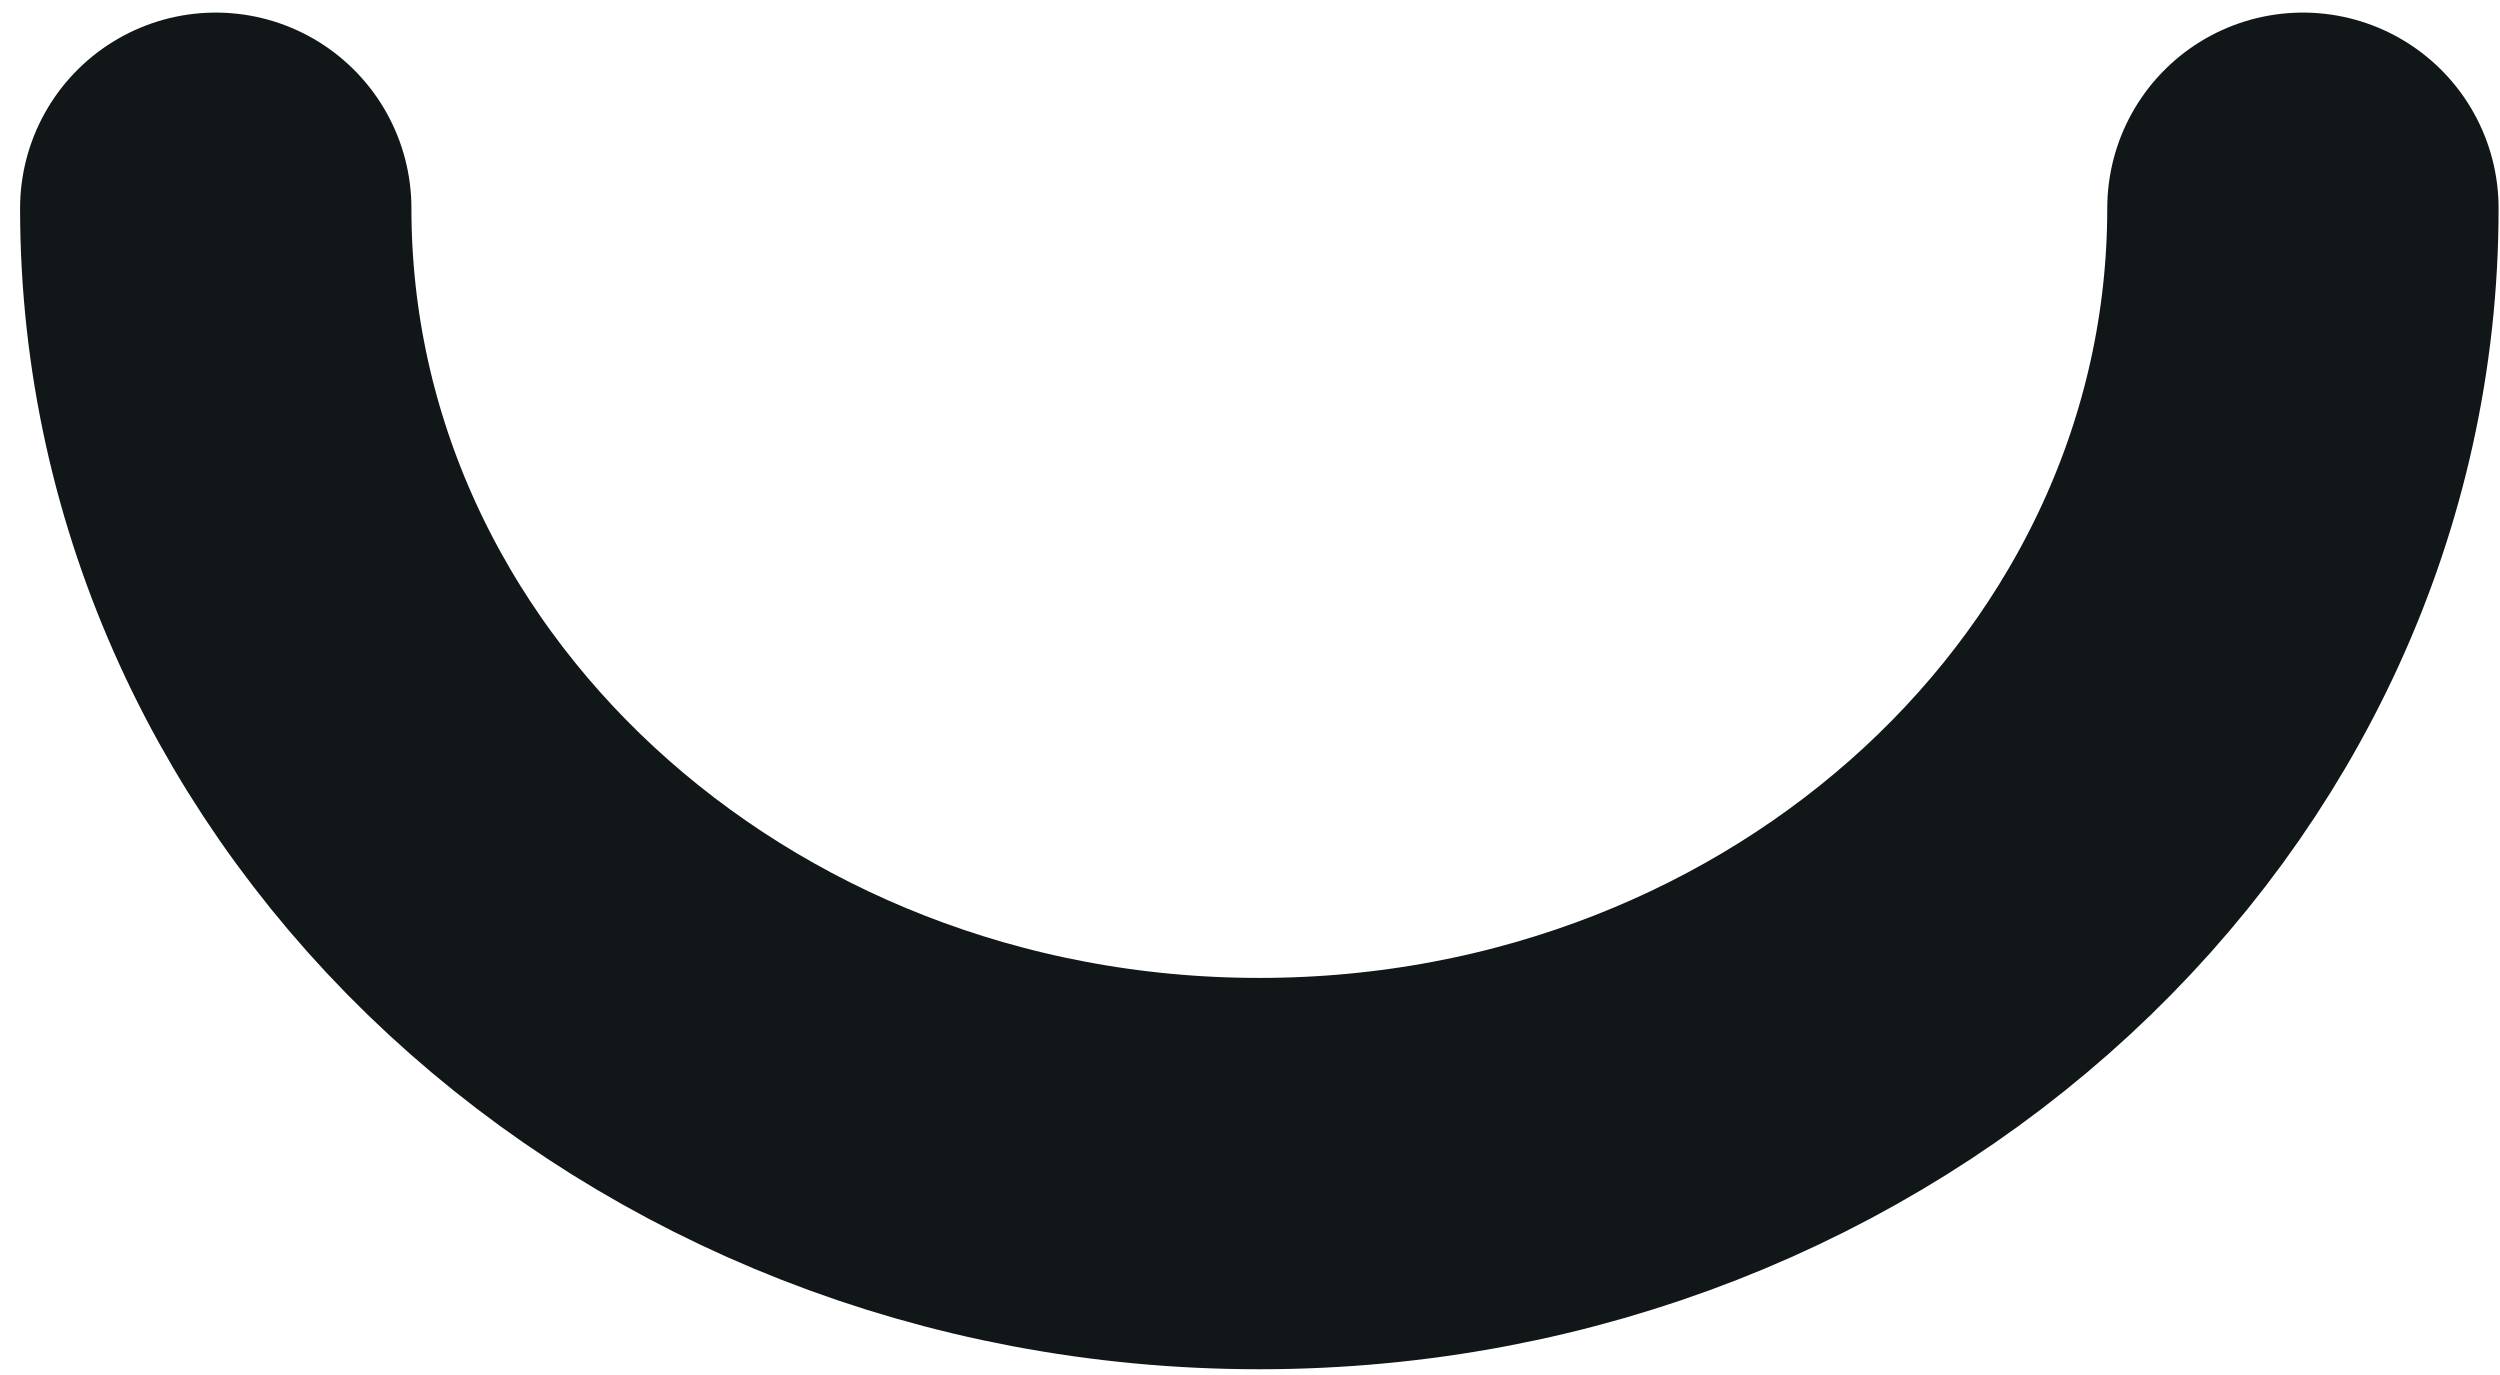 <svg width="60" height="33" viewBox="0 0 60 33" fill="none" xmlns="http://www.w3.org/2000/svg">
<path d="M55.27 4.998C55.27 17.793 44.056 28.166 30.224 28.166C16.391 28.166 5.178 17.793 5.178 4.998" stroke="#111618" stroke-width="9.392" stroke-linecap="round"/>
</svg>

